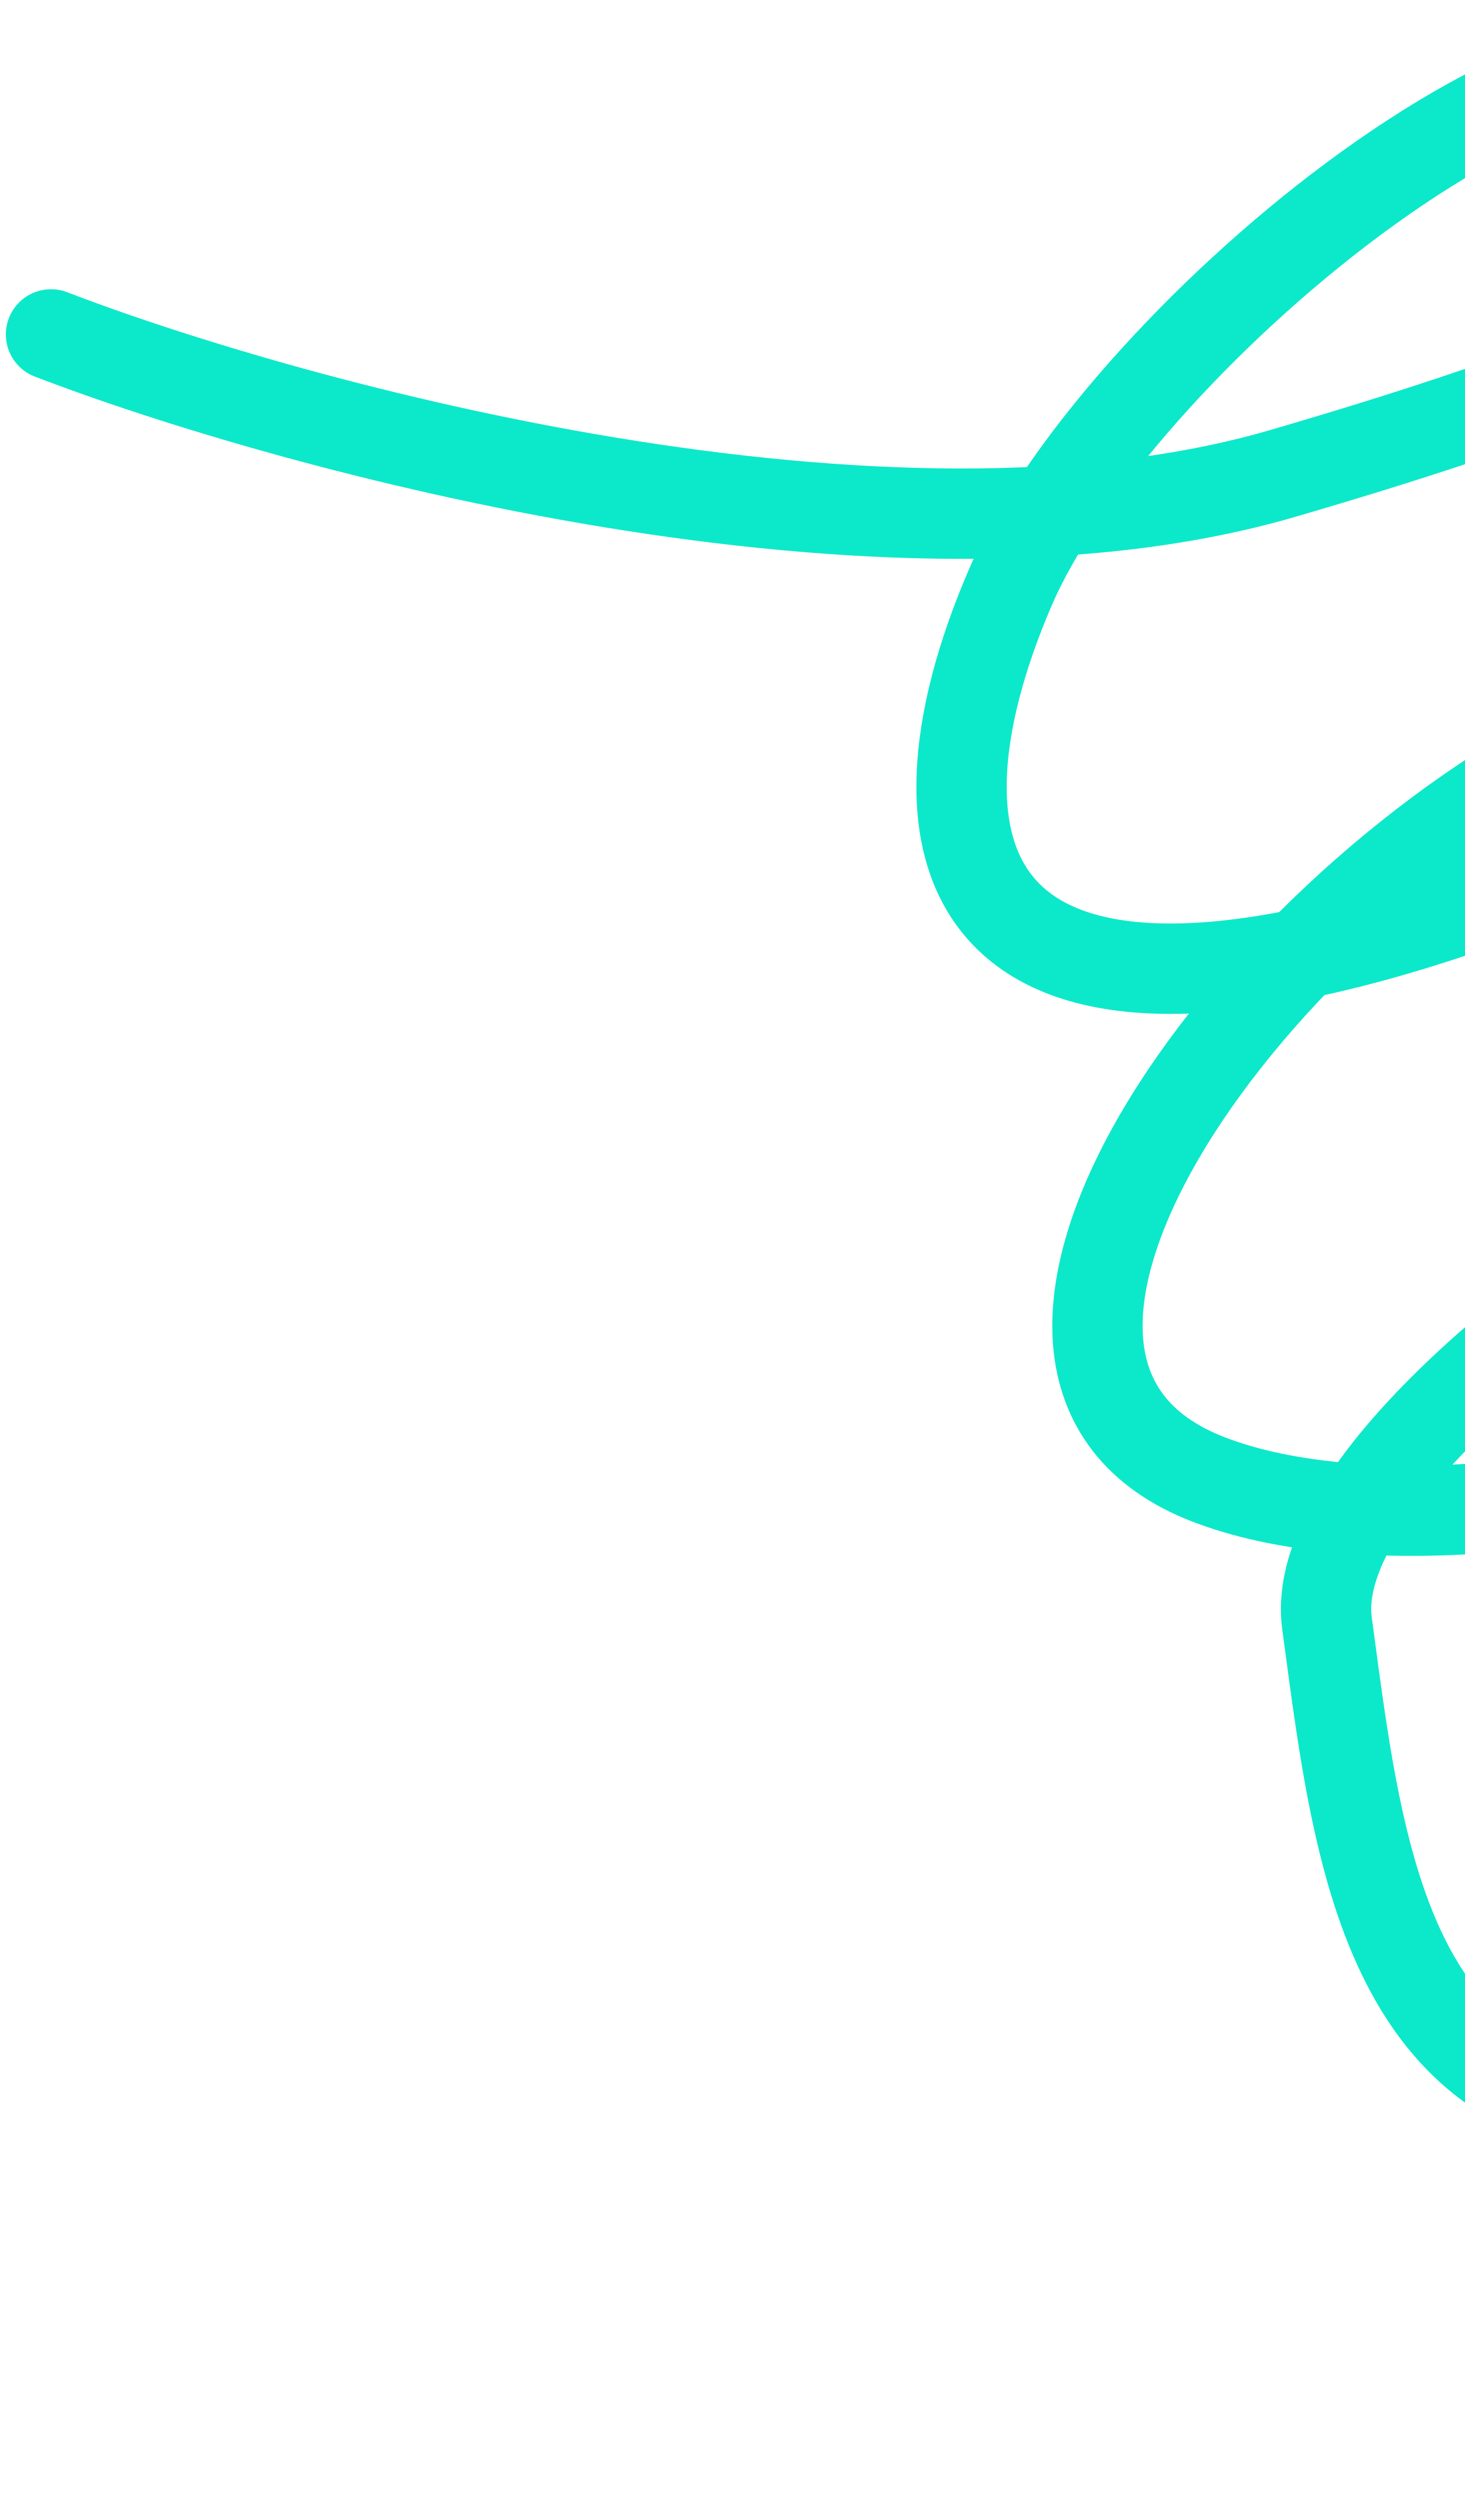 <svg width="146" height="249" viewBox="0 0 146 249" fill="none" xmlns="http://www.w3.org/2000/svg">
<path d="M5.083 33.309C29.576 42.704 88.398 58.631 127.745 47.183C176.928 32.873 198.658 19.794 177.515 7.594C156.372 -4.607 110.745 35.304 100.738 58.398C89.024 85.432 95.014 110.672 154.858 87.201C214.701 63.73 178.133 63.535 157.319 74.267C123.508 91.702 92.005 136.351 120.416 147.352C148.827 158.353 216.348 138.925 221.722 110.684C227.096 82.443 128.753 135.598 132.243 161.653C135.732 187.708 138.747 216.255 176.523 210.102C214.299 203.95 267.528 175.777 252.272 164.697C237.017 153.618 167.817 211.458 178.963 244.134" stroke="#0CE9CA" stroke-width="9" stroke-linecap="round"/>
</svg>
